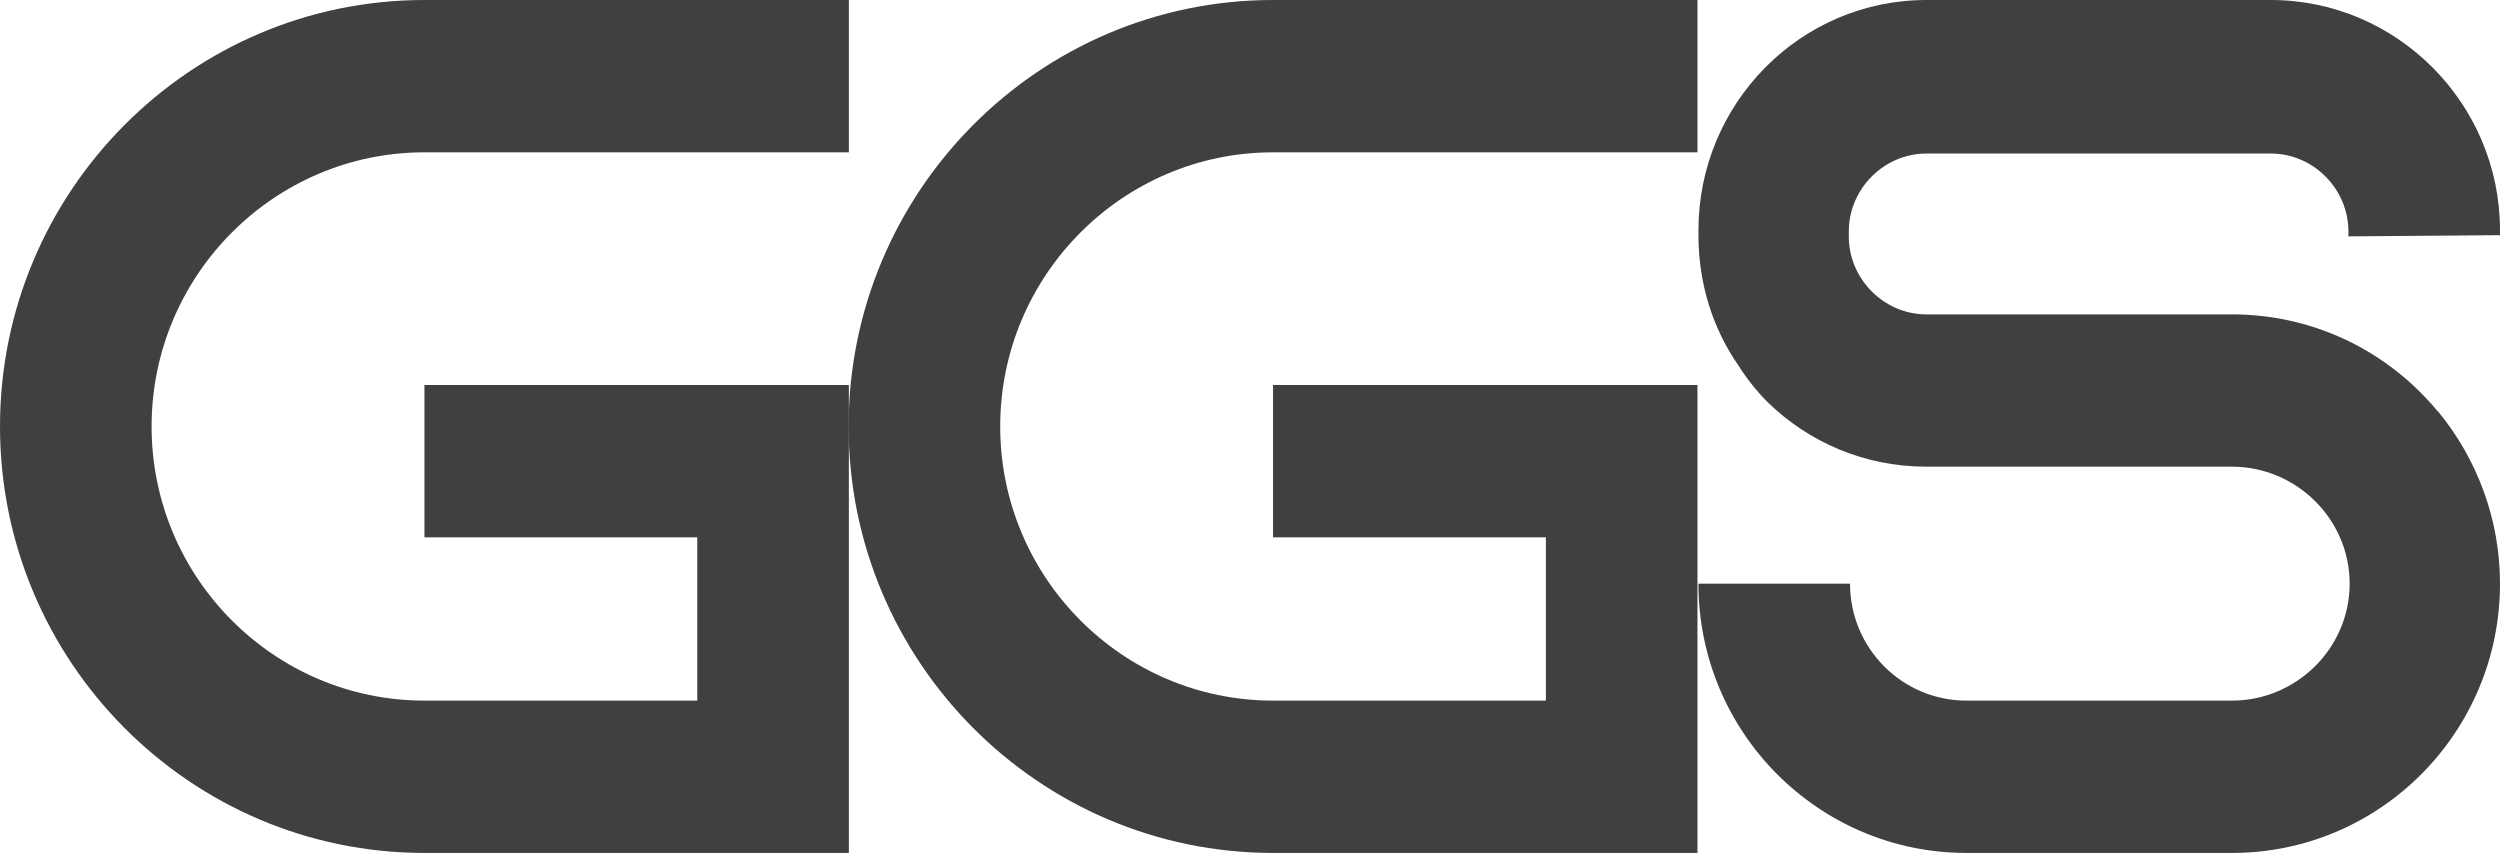 <svg width="85" height="29" viewBox="0 0 85 29" fill="none" xmlns="http://www.w3.org/2000/svg">
<path d="M14.431 5.179C9.318 5.179 5.154 9.363 5.154 14.5C5.154 19.637 9.318 23.821 14.431 23.821H23.707V18.27H14.431V13.091H28.861V29H14.431C6.473 29 0 22.496 0 14.5C0 6.504 6.473 0 14.431 0H28.861V5.179H14.431Z" fill="#404040"/>
<path d="M43.283 5.179C38.171 5.179 34.007 9.363 34.007 14.5C34.007 19.637 38.171 23.821 43.283 23.821H52.56V18.27H43.283V13.091H57.714V29H43.283C35.326 29 28.853 22.496 28.853 14.5C28.853 6.504 35.326 0 43.283 0H57.714V5.179H43.283Z" fill="#404040"/>
<path d="M85 7.996L79.846 8.037V7.871C79.846 6.421 78.651 5.22 77.207 5.22H65.498C64.055 5.22 62.859 6.421 62.859 7.871V8.037C62.859 9.487 64.055 10.689 65.498 10.689H75.888C78.568 10.689 80.96 11.849 82.609 13.671C82.732 13.796 82.815 13.92 82.939 14.044C84.217 15.619 85 17.649 85 19.844C85 24.899 80.918 29 75.888 29H66.859C61.829 29 57.747 24.899 57.747 19.844H62.901C62.901 22.04 64.674 23.821 66.859 23.821H75.888C78.073 23.821 79.888 22.04 79.888 19.844C79.888 17.649 78.073 15.867 75.888 15.867H65.498C63.395 15.867 61.499 15.039 60.097 13.671C59.726 13.299 59.396 12.884 59.108 12.429C58.242 11.186 57.747 9.653 57.747 7.996V7.83C57.747 3.521 61.21 0 65.498 0H77.207C81.496 0 85 3.521 85 7.83V7.996Z" fill="#404040"/>
</svg>
